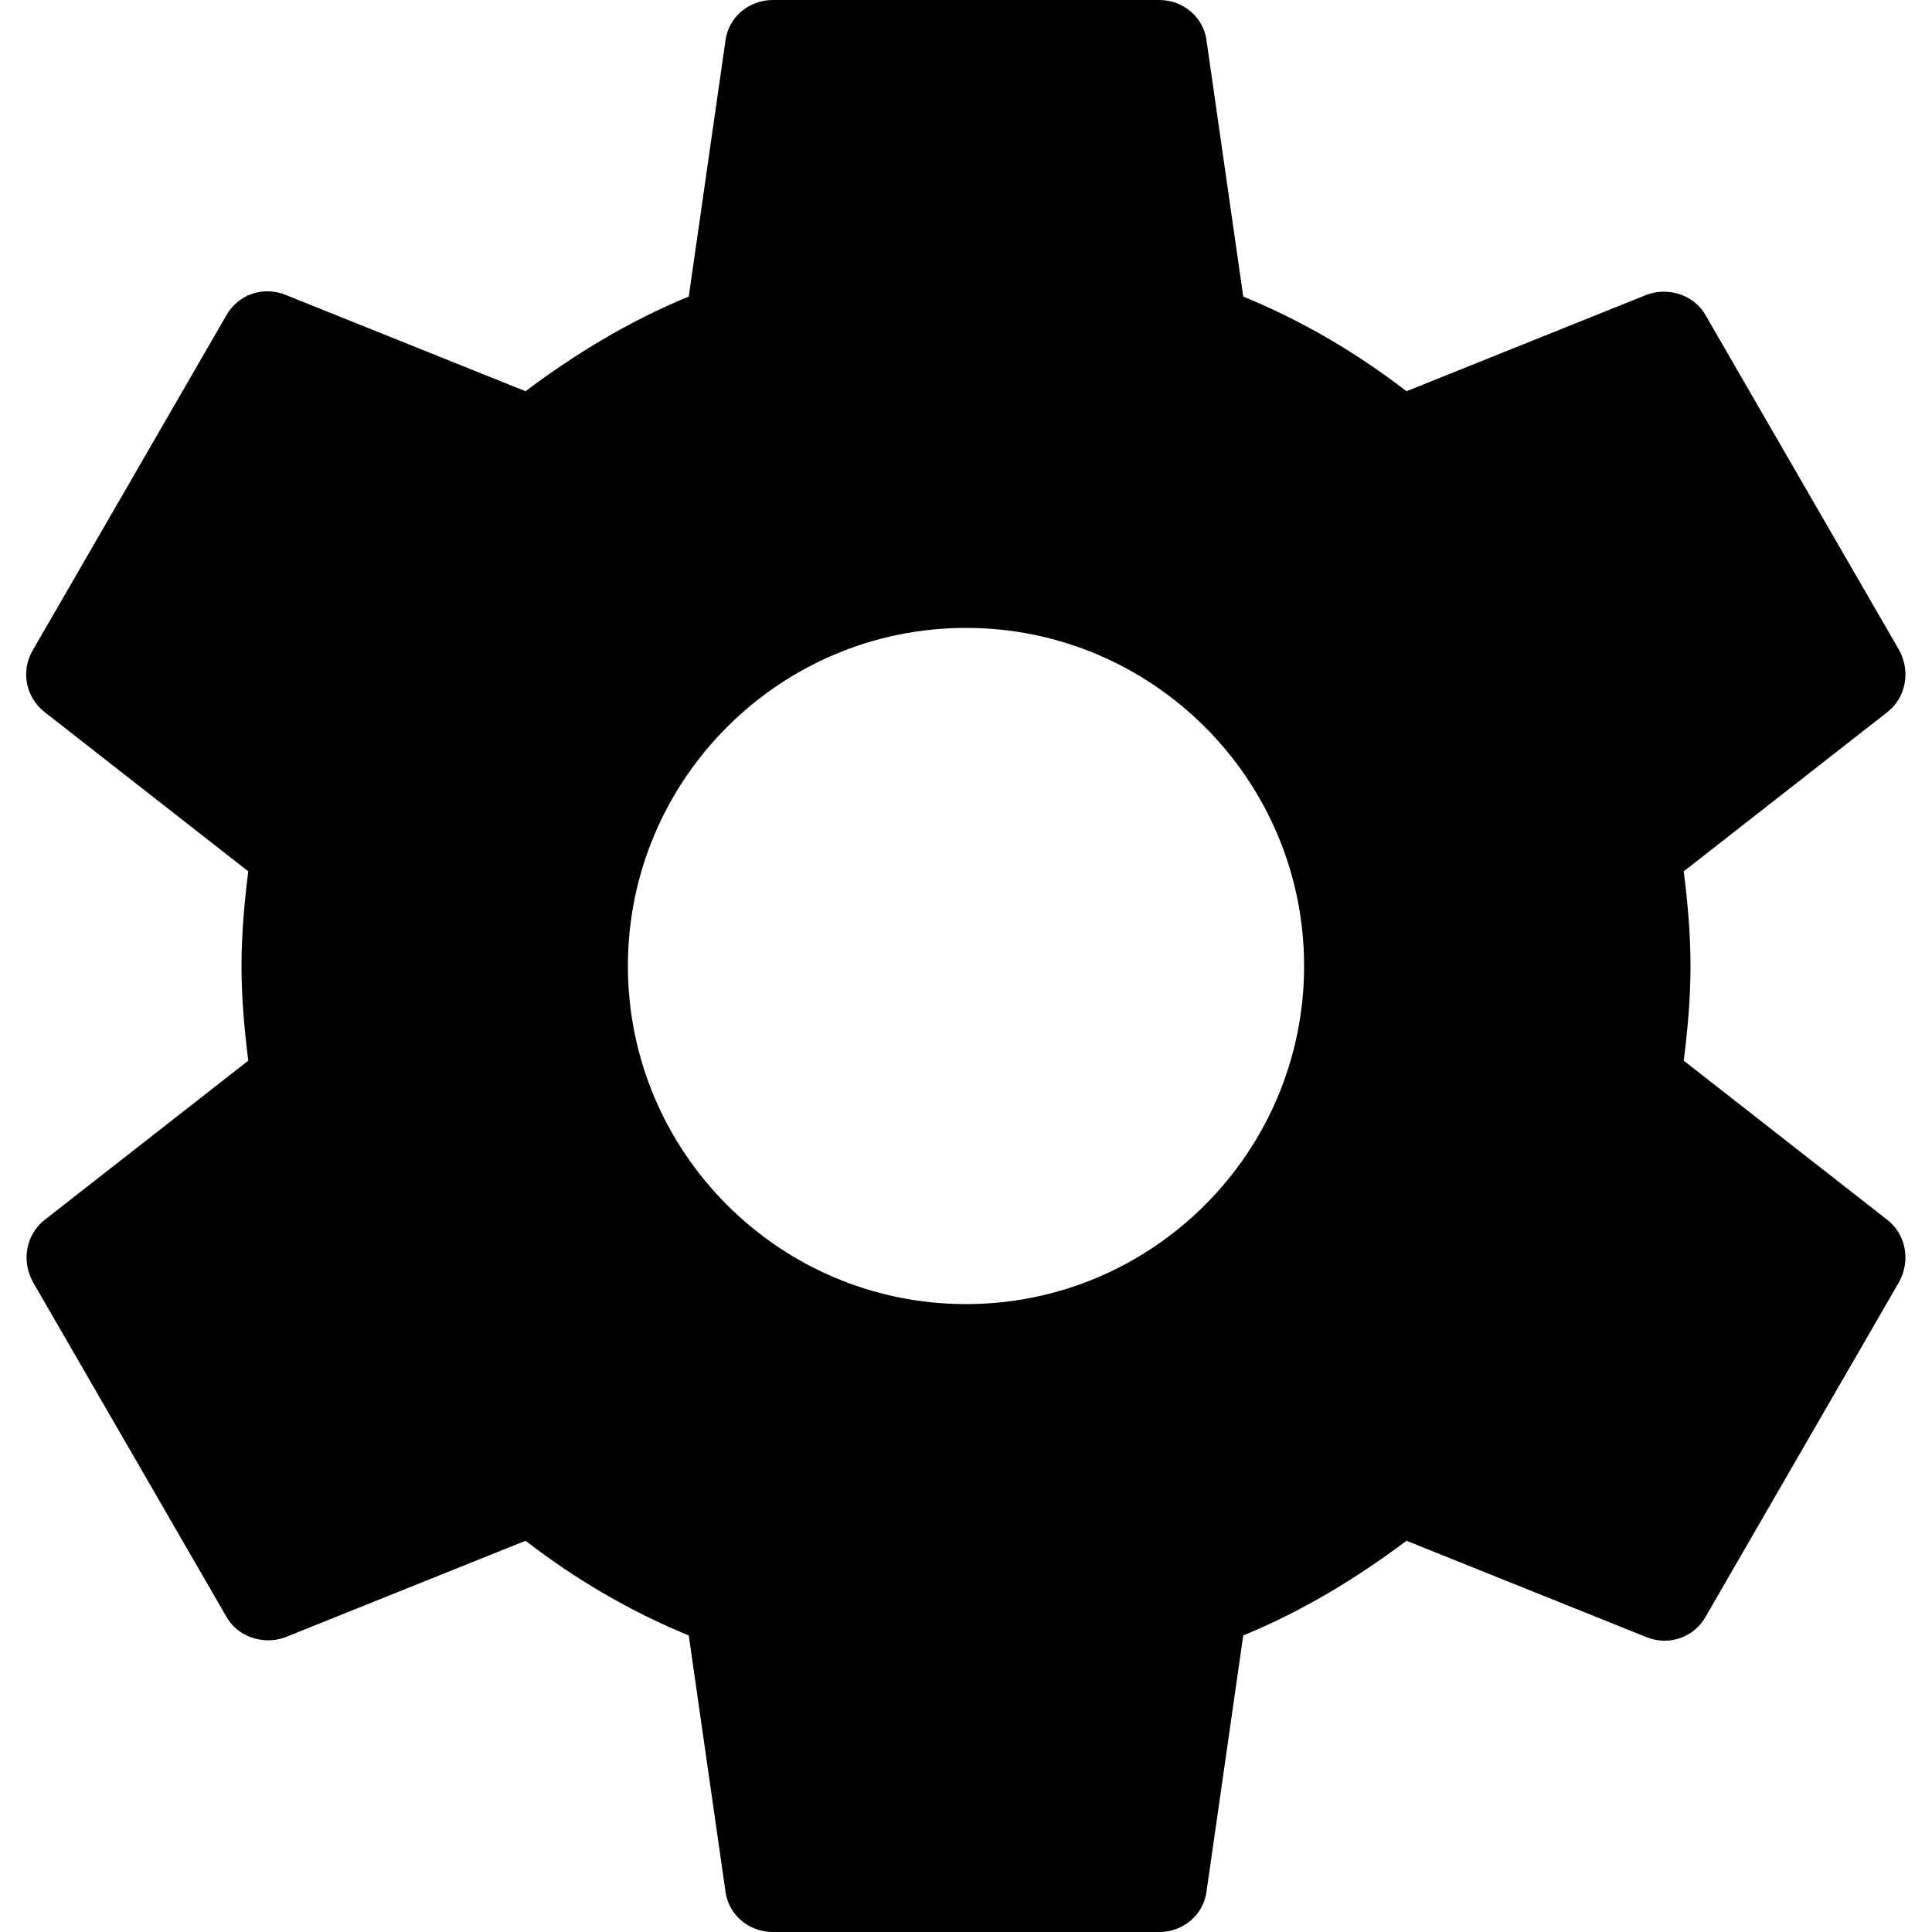 <svg width="20" height="20" viewBox="0 0 20 20" fill="none" xmlns="http://www.w3.org/2000/svg">
<path fill-rule="evenodd" clip-rule="evenodd" d="M17.5 10C17.5 10.34 17.47 10.66 17.43 10.98L19.54 12.63C19.73 12.78 19.78 13.05 19.66 13.27L17.66 16.73C17.54 16.95 17.28 17.04 17.05 16.95L14.56 15.95C14.04 16.34 13.48 16.68 12.87 16.93L12.49 19.58C12.46 19.82 12.25 20 12 20H8C7.75 20 7.54 19.82 7.51 19.58L7.13 16.93C6.52 16.68 5.96 16.35 5.44 15.95L2.95 16.95C2.73 17.03 2.46 16.95 2.34 16.73L0.34 13.27C0.22 13.05 0.27 12.78 0.46 12.63L2.57 10.98C2.53 10.66 2.5 10.33 2.5 10C2.5 9.67 2.53 9.34 2.57 9.02L0.46 7.37C0.27 7.22 0.21 6.95 0.34 6.73L2.34 3.27C2.46 3.05 2.72 2.96 2.95 3.05L5.44 4.05C5.96 3.66 6.52 3.32 7.13 3.07L7.51 0.42C7.54 0.18 7.75 0 8 0H12C12.25 0 12.46 0.18 12.49 0.42L12.87 3.07C13.48 3.32 14.04 3.65 14.56 4.05L17.05 3.05C17.27 2.97 17.54 3.05 17.66 3.27L19.66 6.73C19.78 6.95 19.73 7.22 19.54 7.37L17.43 9.02C17.47 9.34 17.5 9.66 17.5 10ZM6.5 10C6.5 11.93 8.07 13.5 10 13.5C11.93 13.5 13.5 11.93 13.5 10C13.5 8.07 11.93 6.5 10 6.5C8.07 6.5 6.5 8.07 6.5 10Z" fill="black"/>
</svg>
